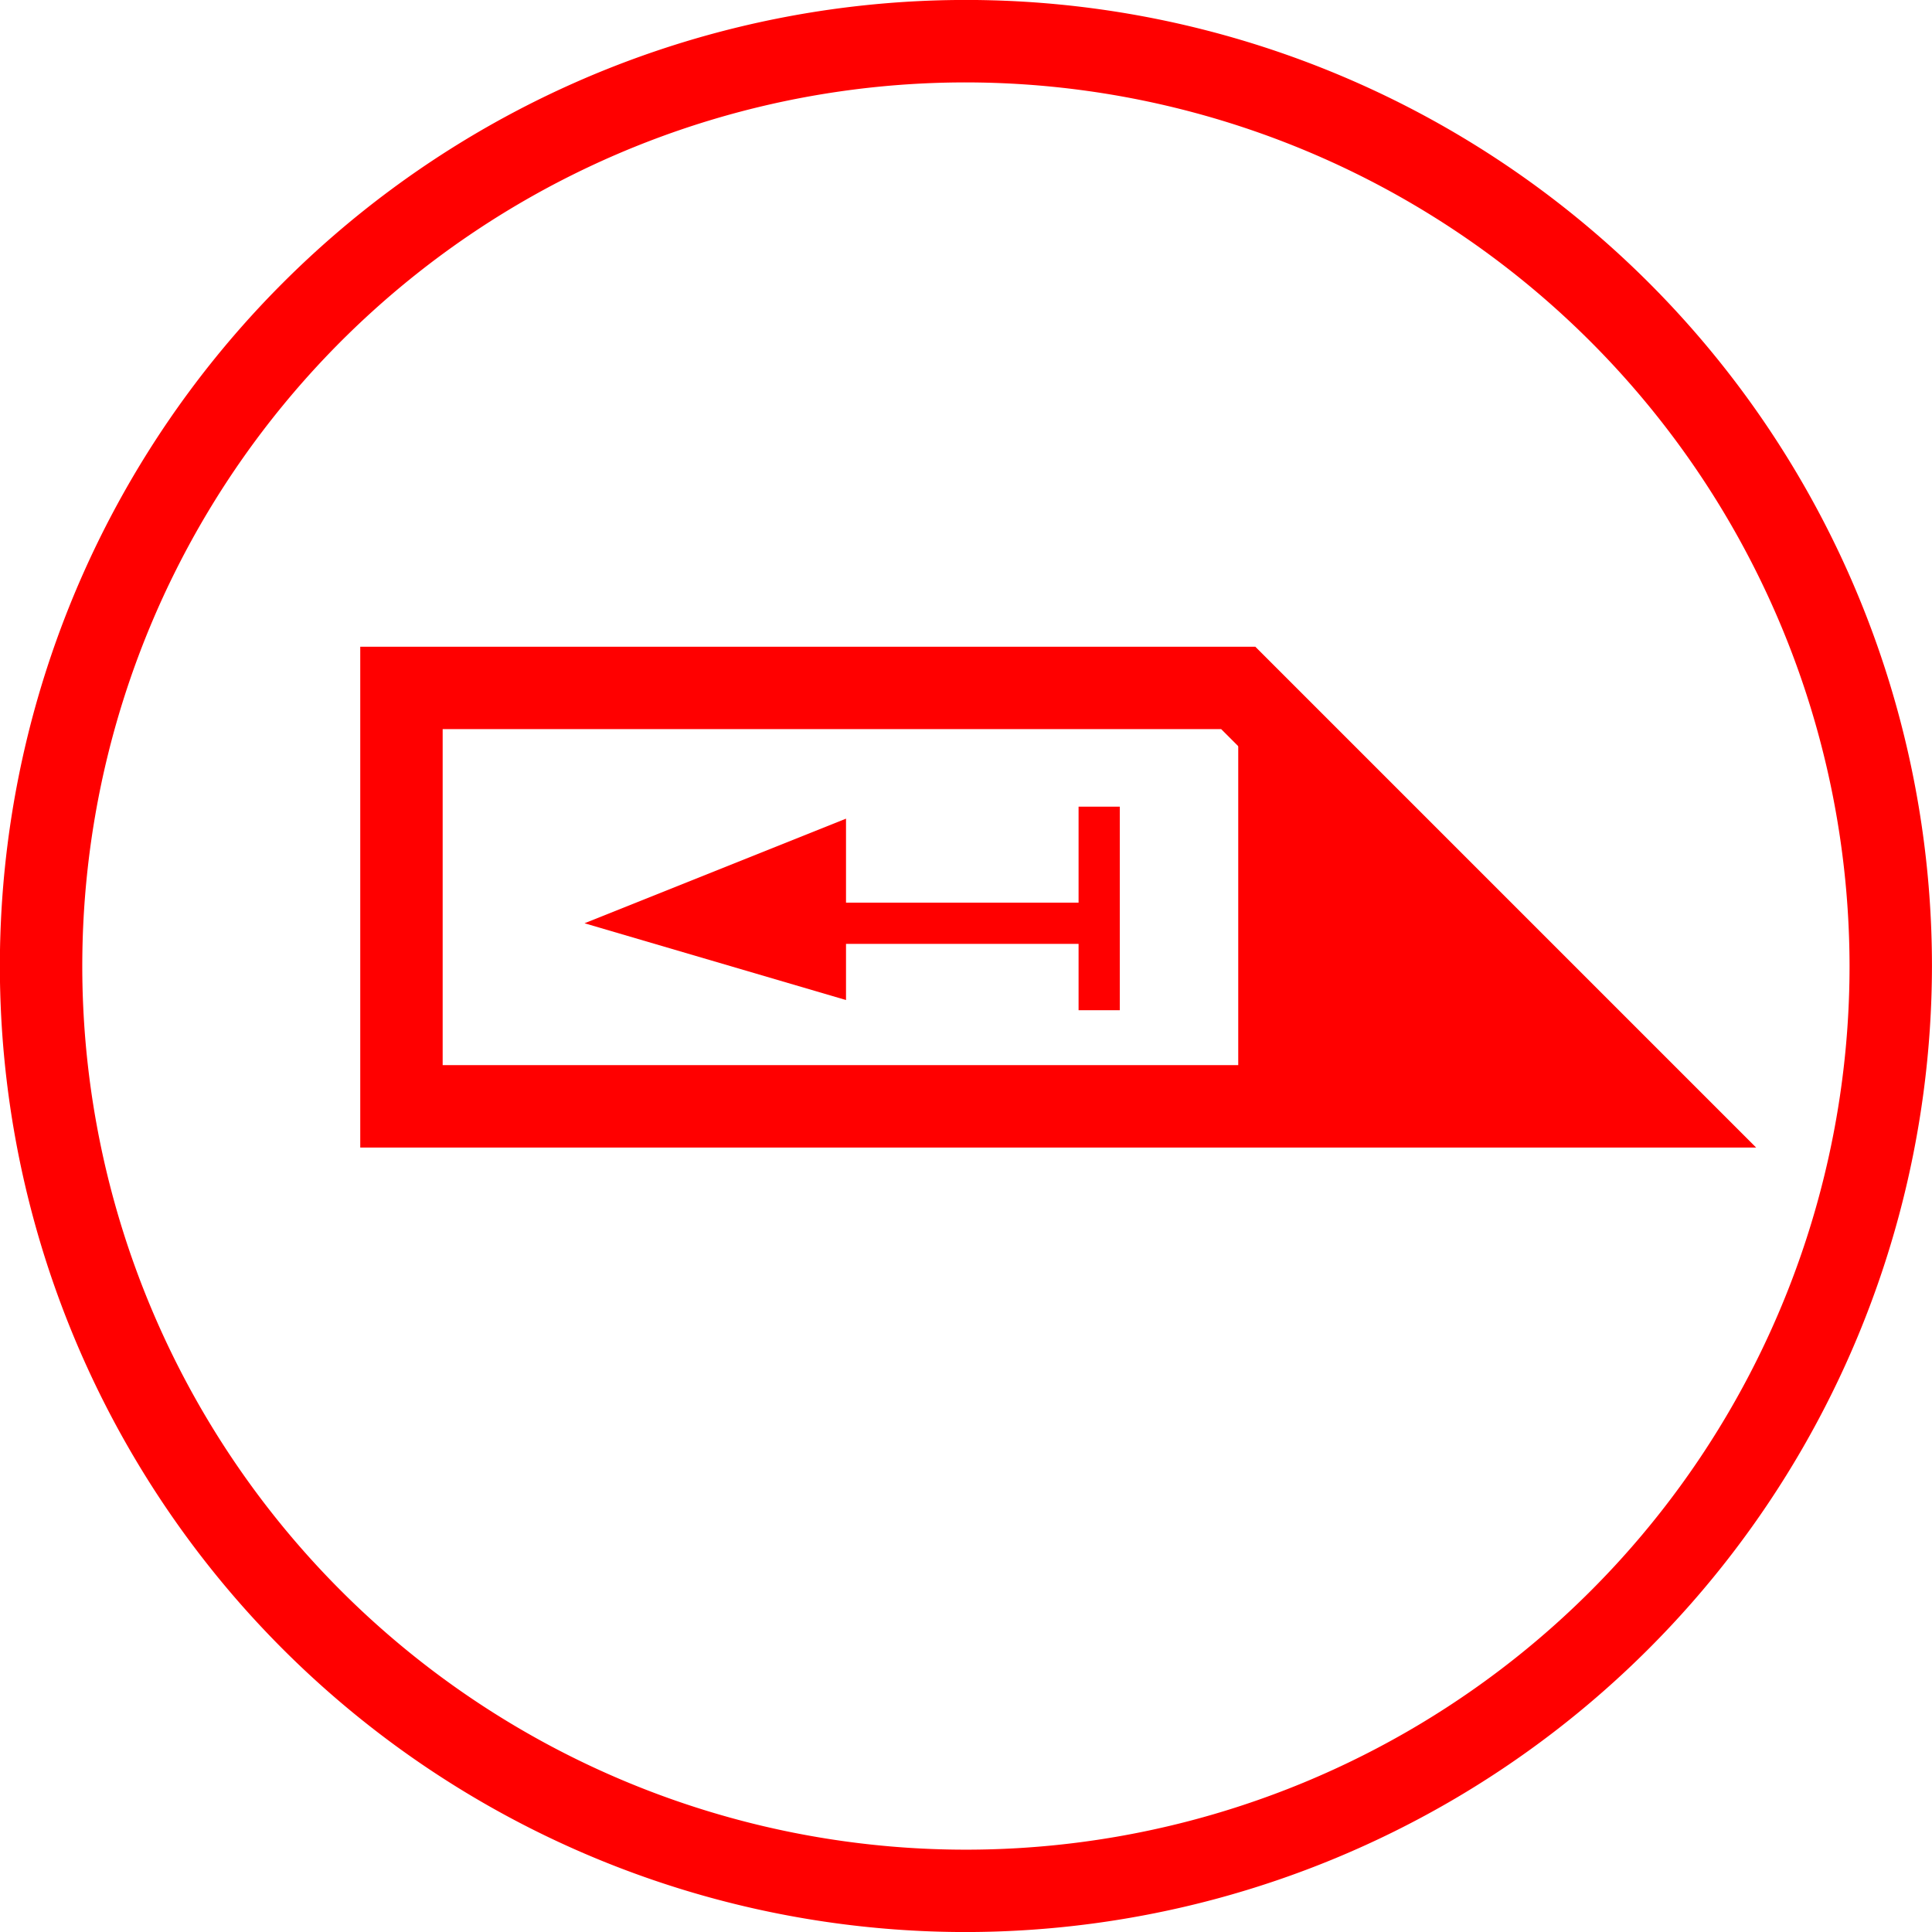 <svg xmlns="http://www.w3.org/2000/svg" width="46.888" height="46.889" viewBox="0 0 46.888 46.889">
  <g id="_050007" data-name="050007" transform="translate(-82.857 -699.921)">
    <path id="路径_87" data-name="路径 87" d="M2065.477,1890.771H2031.6v-12.155h21.722Zm-31.877-2h27.048l-8.154-8.155H2033.6Z" transform="translate(-1940 -1163)" fill="red"/>
    <path id="路径_88" data-name="路径 88" d="M2052.908,1880.885v8.885h8.885Z" transform="translate(-1940 -1163)" fill="red"/>
    <rect id="矩形_32" data-name="矩形 32" width="6.545" height="1" transform="translate(102.987 721.828)" fill="red"/>
    <rect id="矩形_33" data-name="矩形 33" width="1" height="4.94" transform="translate(109.033 719.498)" fill="red"/>
    <path id="路径_89" data-name="路径 89" d="M2043.389,1882.789l-6.346,2.539,6.346,1.863Z" transform="translate(-1940 -1163)" fill="red"/>
    <path id="路径_90" data-name="路径 90" d="M2046.3,1909.81a23.445,23.445,0,1,1,23.444-23.444A23.471,23.471,0,0,1,2046.3,1909.81Zm0-44.889a21.445,21.445,0,1,0,21.444,21.445A21.469,21.469,0,0,0,2046.3,1864.921Z" transform="translate(-1940 -1163)" fill="red"/>
  </g>
</svg>
